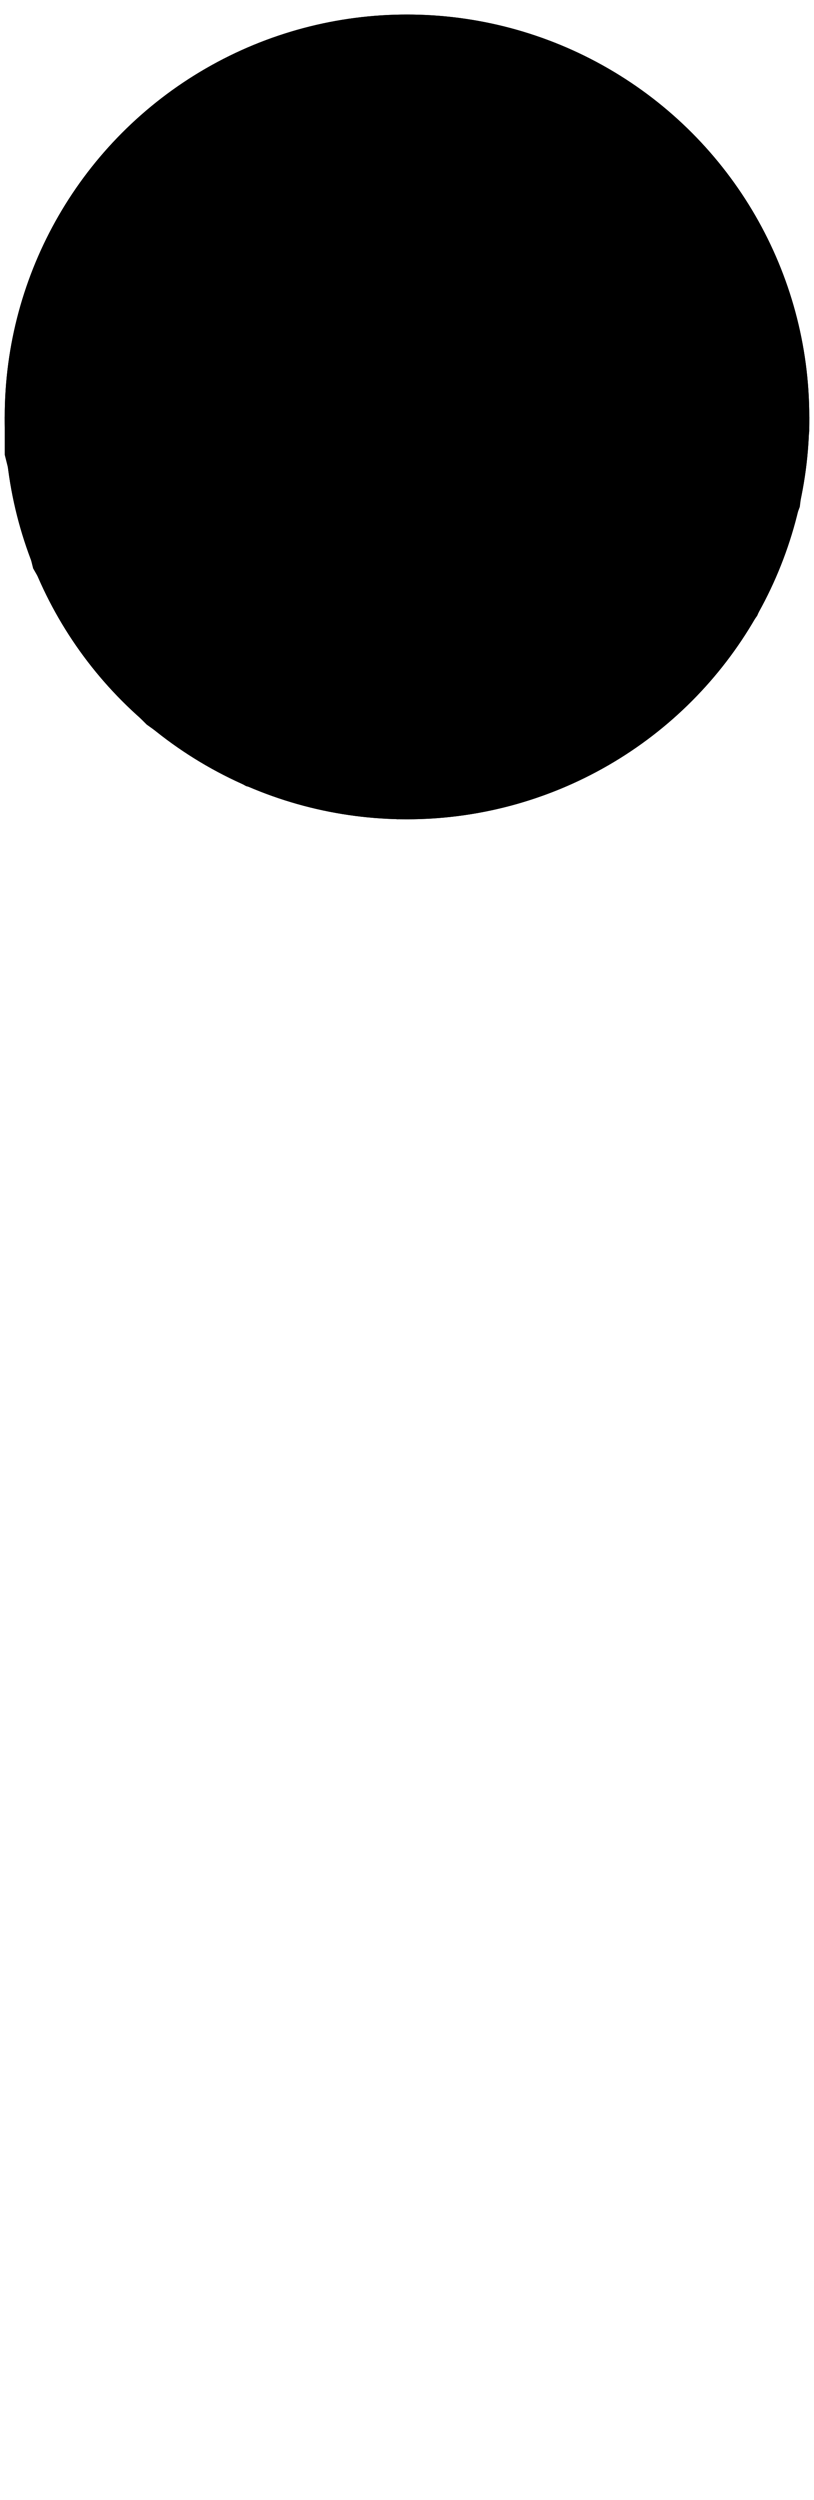 <?xml version="1.0" encoding="utf-8"?>
<?xml-stylesheet type='text/css' href='S401Style.css'?>
<svg version="1.2" baseProfile="tiny" style="shape-rendering:geometricPrecision; fill-rule:evenodd;" width="1.70mm" height="5.22mm" viewBox="-0.86 -5.23 1.72 5.24" xmlns="http://www.w3.org/2000/svg">
  <title>TOPMA117</title>
  <desc>buoy top mark, red-green sphere, upright</desc>

  <g>
    <circle cx="0.00" cy="-4.37" r="0.85" class="fMIDRD sMIDRD" style="stroke-width:0.04" />
    <path class="fLTGRN sLTGRN" style="stroke-width:0.04" d="M 0.85,-4.37 L -0.85,-4.37 L -0.85,-4.29 L -0.83,-4.21 L -0.81,-4.13 L -0.79,-4.05 L -0.75,-3.98 L -0.71,-3.91 L -0.66,-3.84 L -0.61,-3.78 L -0.55,-3.72 L -0.48,-3.67 L -0.41,-3.63 L -0.34,-3.59 L -0.26,-3.57 L -0.18,-3.54 L -0.10,-3.53 L -0.02,-3.52 L 0.07,-3.53 L 0.15,-3.54 L 0.23,-3.56 L 0.31,-3.58 L 0.38,-3.62 L 0.45,-3.66 L 0.52,-3.70 L 0.58,-3.76 L 0.64,-3.82 L 0.69,-3.88 L 0.74,-3.95 L 0.77,-4.02 L 0.80,-4.10 L 0.83,-4.18 L 0.84,-4.26 L 0.85,-4.34 L 0.85,-4.37 Z" />
    <circle cx="0.00" cy="-4.37" r="0.85" class="f0 sBLACK" style="stroke-width:0.12" />
    <path class="f0 sBLACK" style="stroke-width:0.12" d="M 0.00,-3.52 L 0.00,-3.29 " />
    <circle class="pivotPoint layout" fill="none" cx="0" cy="0" r="0.2" />
  </g>
</svg>